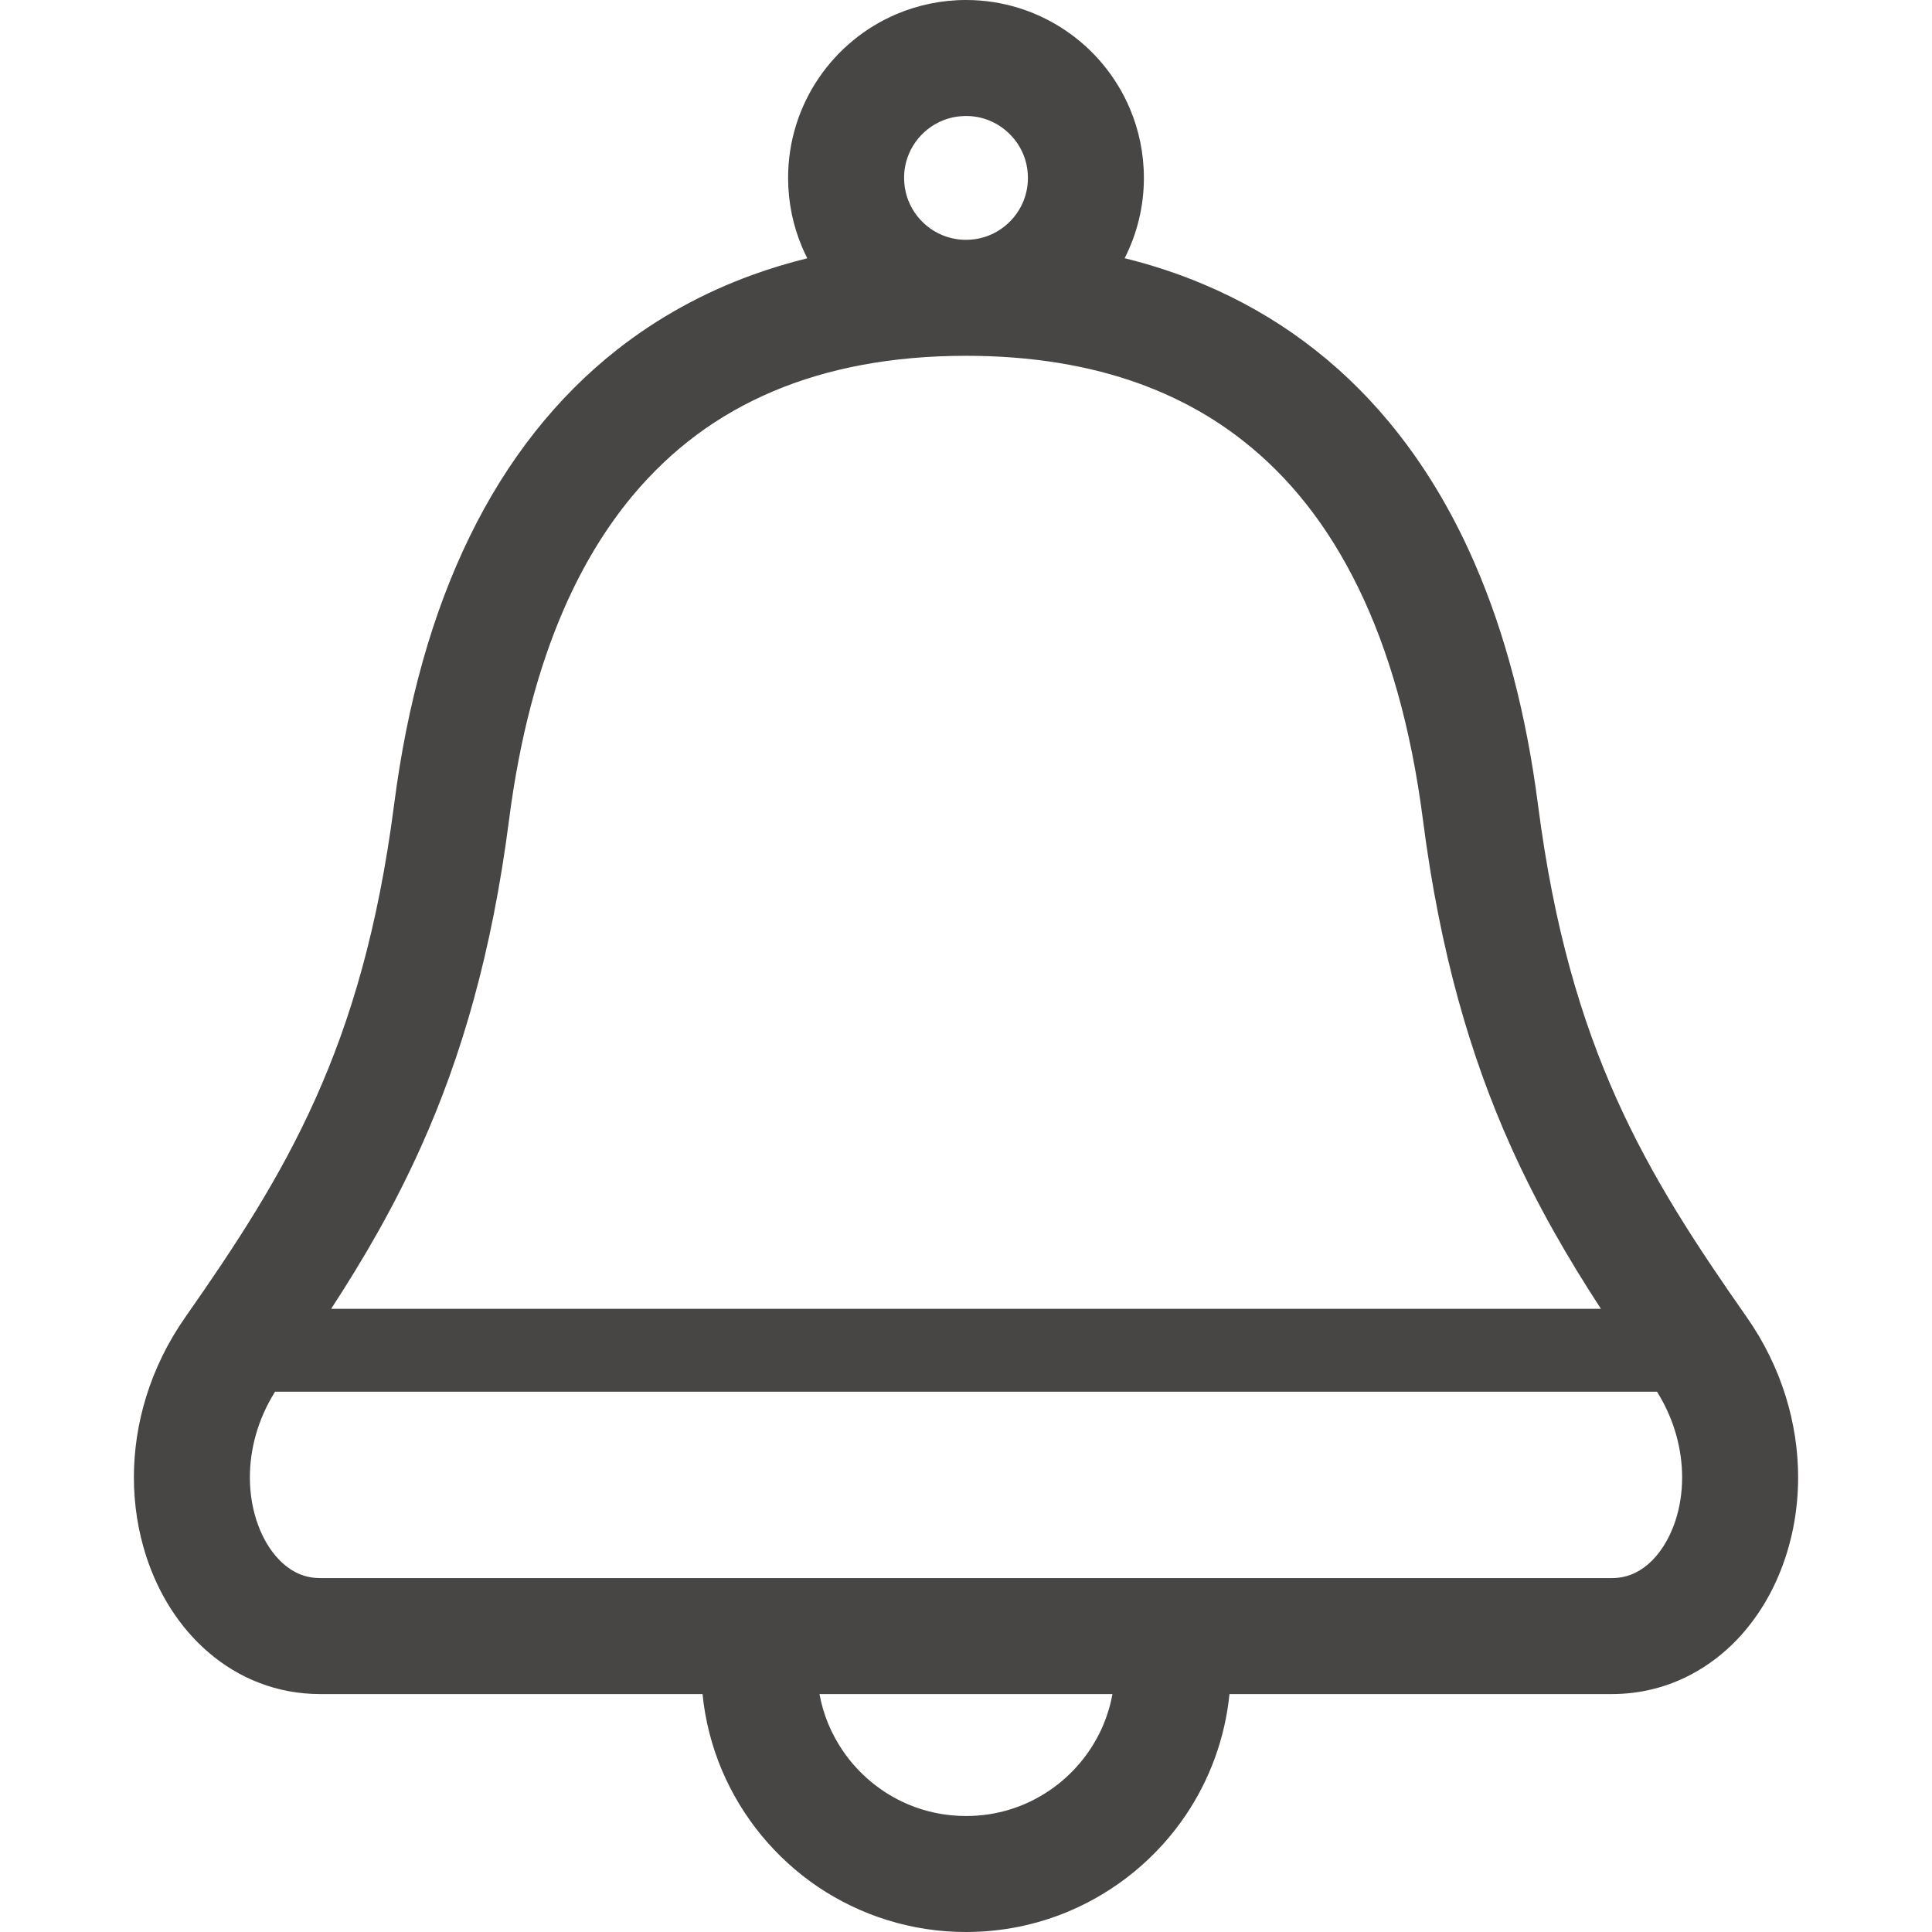 <!--?xml version="1.0" encoding="utf-8"?-->
<!-- Generator: Adobe Illustrator 18.1.1, SVG Export Plug-In . SVG Version: 6.00 Build 0)  -->

<svg version="1.1" id="_x32_" xmlns="http://www.w3.org/2000/svg" xmlns:xlink="http://www.w3.org/1999/xlink" x="0px" y="0px" viewBox="0 0 512 512" style="width: 256px; height: 256px; opacity: 1;" xml:space="preserve">
<style type="text/css">
	.st0{fill:#4B4B4B;}
</style>
<g>
	<path class="st0" d="M462.888,349.034c-13.507-19.272-25.114-36.952-34.468-57.808c-9.353-20.855-16.596-45.096-20.836-77.943
		c-3.117-24.146-8.739-45.548-16.883-64.235c-6.102-14.006-13.652-26.448-22.612-37.23c-13.42-16.165-30.036-28.434-49.03-36.426
		c-6.734-2.858-13.718-5.16-20.99-6.955c0,0-0.01-0.009-0.02-0.009c3.243-6.399,5.104-13.661,5.094-21.278
		c0-6.466-1.314-12.71-3.712-18.36c-3.588-8.48-9.545-15.647-17.066-20.721C274.865,2.984,265.713-0.009,256.005,0
		c-6.466,0-12.711,1.324-18.362,3.713c-8.48,3.588-15.646,9.554-20.73,17.066c-5.085,7.502-8.068,16.663-8.058,26.37
		c0,6.467,1.314,12.702,3.712,18.352c0.422,1.008,0.882,1.986,1.372,2.945c0,0-0.009,0.01-0.019,0.01
		c-4.978,1.228-9.852,2.696-14.572,4.413c-12.979,4.72-24.99,11.31-35.724,19.733c-16.116,12.644-29.288,29.355-39.14,49.577
		c-9.881,20.222-16.557,43.955-20.049,71.104c-4.26,32.846-11.502,57.088-20.856,77.943c-9.353,20.856-20.961,38.536-34.448,57.808
		c-9.392,13.392-13.65,28.367-13.65,42.478c0,7.243,1.122,14.294,3.252,20.884c3.204,9.852,8.692,18.793,16.548,25.527
		c3.933,3.367,8.432,6.149,13.439,8.058c4.98,1.928,10.447,2.964,16.049,2.964h101.409c0.7,7.07,2.474,13.872,5.151,20.203
		c5.343,12.596,14.226,23.292,25.402,30.87c11.196,7.54,24.789,12.001,39.283,11.982c9.632,0,18.899-1.957,27.312-5.516
		c12.615-5.352,23.312-14.217,30.89-25.422c6.303-9.324,10.428-20.327,11.607-32.117h101.408c7.492,0,14.668-1.861,20.874-5.161
		c4.682-2.456,8.807-5.679,12.347-9.392c5.286-5.602,9.286-12.269,11.962-19.54c2.705-7.291,4.106-15.196,4.106-23.34
		C476.52,377.4,472.261,362.426,462.888,349.034z M240.876,40.762c1.228-2.916,3.329-5.459,5.958-7.234
		c2.637-1.766,5.717-2.782,9.171-2.791c2.302,0.009,4.422,0.46,6.379,1.285c2.926,1.238,5.459,3.339,7.233,5.958
		c1.775,2.648,2.792,5.717,2.792,9.17c0,2.303-0.461,4.423-1.286,6.38c-1.228,2.925-3.328,5.458-5.957,7.233
		c-2.638,1.775-5.717,2.792-9.161,2.792c-2.312,0-4.432-0.461-6.389-1.286c-2.926-1.228-5.459-3.329-7.233-5.957
		c-1.765-2.638-2.782-5.708-2.792-9.162C239.591,44.838,240.051,42.718,240.876,40.762z M111.619,303.802
		c10.62-23.637,18.745-51.236,23.292-86.587c2.812-21.775,7.79-40.367,14.553-55.87c5.075-11.636,11.156-21.536,18.073-29.853
		c10.427-12.519,22.745-21.603,37.364-27.801c14.602-6.168,31.61-9.401,51.112-9.401c17.297,0,32.684,2.551,46.124,7.444
		c10.101,3.694,19.148,8.672,27.264,15.061c12.183,9.554,22.399,22.284,30.515,38.861c8.106,16.577,14.006,37.04,17.171,61.558
		c4.547,35.351,12.673,62.95,23.292,86.587c7.071,15.771,15.196,29.71,23.887,43.054H87.752
		C96.444,333.512,104.55,319.574,111.619,303.802z M292.372,457.156c-2.993,7.071-8.02,13.133-14.322,17.384
		c-6.321,4.268-13.823,6.724-22.036,6.724c-5.496,0-10.647-1.103-15.368-3.098c-7.051-2.983-13.114-8.01-17.373-14.312
		c-2.984-4.432-5.113-9.459-6.101-14.908h77.637C294.3,451.804,293.465,454.548,292.372,457.156z M444.028,402.927
		c-1.669,5.161-4.394,9.181-7.291,11.637c-1.468,1.256-2.945,2.13-4.479,2.724c-1.554,0.595-3.156,0.921-5.028,0.921h-105.12
		h-34.506h-63.228h-34.515H84.769c-2.504-0.02-4.528-0.566-6.542-1.602c-1.496-0.787-2.993-1.909-4.393-3.406
		c-2.111-2.216-4.058-5.286-5.42-9.017c-1.381-3.713-2.196-8.059-2.196-12.673c0.018-7.31,1.975-15.166,6.676-22.697h366.234
		c4.681,7.511,6.638,15.387,6.657,22.697C445.784,395.598,445.151,399.503,444.028,402.927z" style="fill: rgb(72, 69, 69);"></path>
</g>
</svg>
